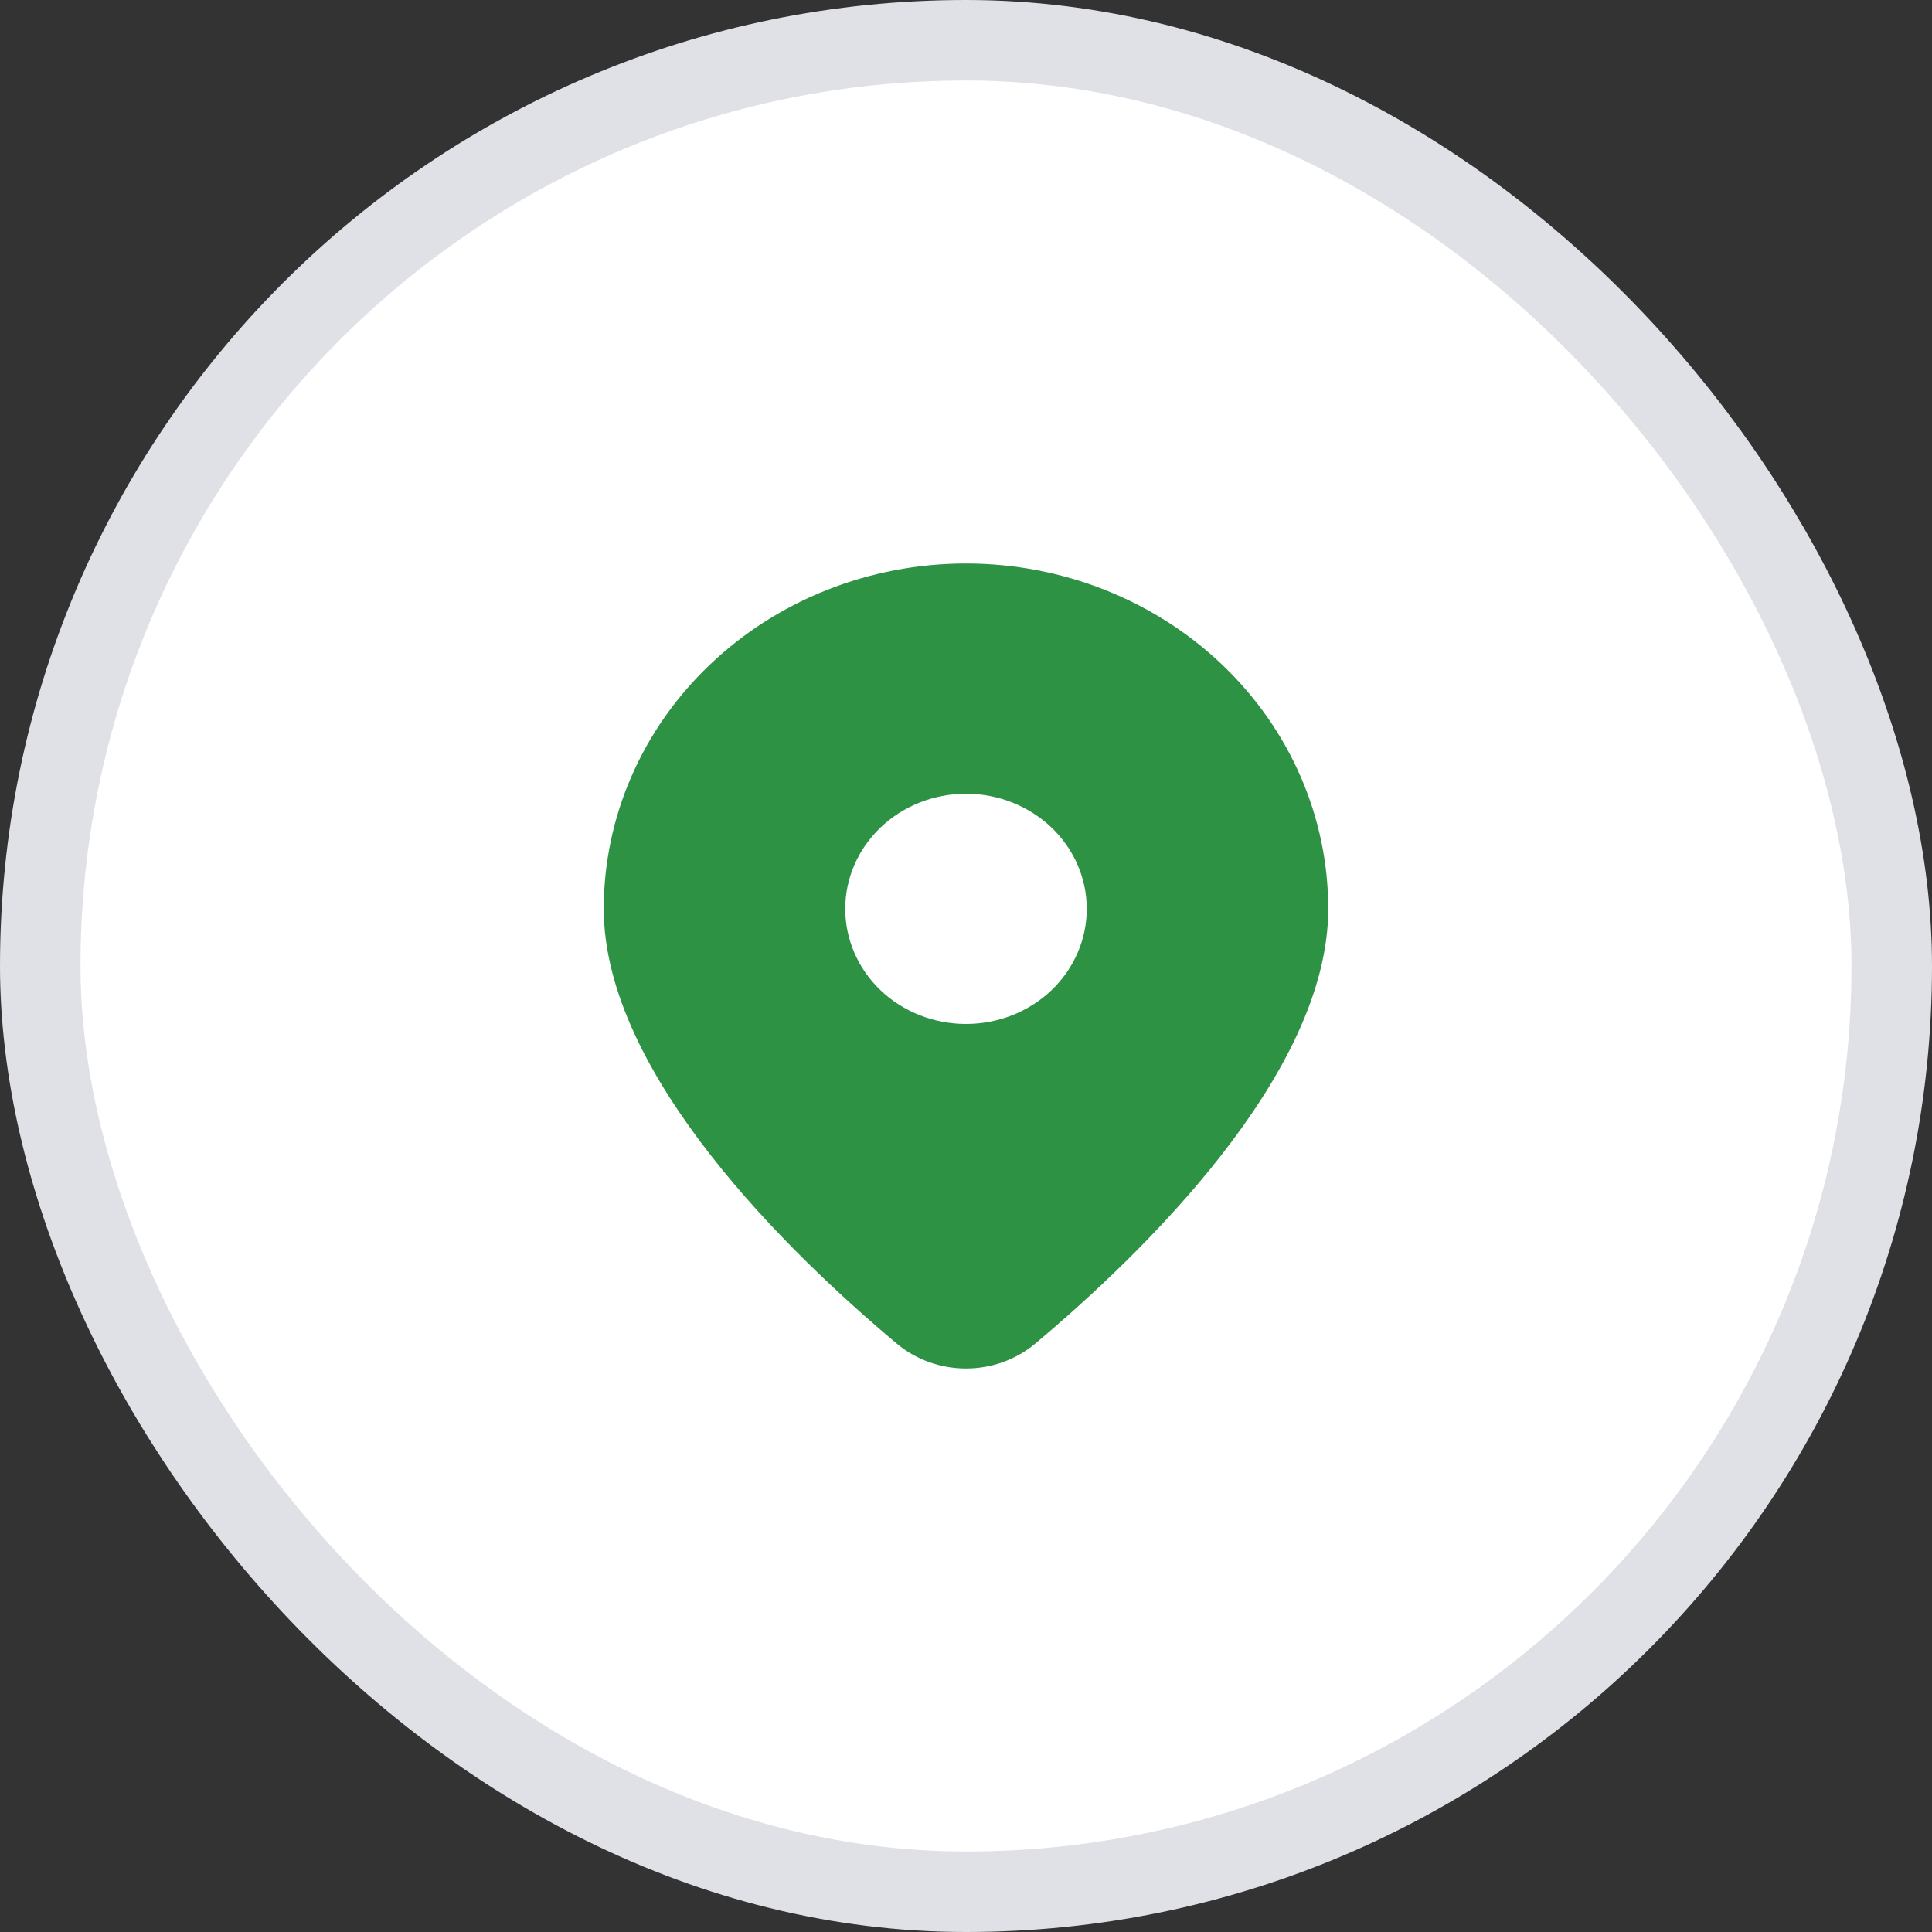 <svg width="24" height="24" viewBox="0 0 24 24" fill="none" xmlns="http://www.w3.org/2000/svg">
<rect x="0" y="0" width="24" height="24" fill="#333333" stroke="none"/>
<rect x="0.5" y="0.5" width="23" height="23" rx="11.5" fill="white"/>
<rect x="0.5" y="0.5" width="23" height="23" rx="11.5" stroke="#DFE1E6"/>
<path d="M12.867 16.685C14.174 15.588 16.5 13.347 16.5 11.29C16.5 10.152 16.026 9.061 15.182 8.257C14.338 7.452 13.194 7 12 7C10.806 7 9.662 7.452 8.818 8.257C7.974 9.061 7.5 10.152 7.5 11.29C7.5 13.347 9.825 15.588 11.133 16.685C11.372 16.888 11.68 17 12 17C12.32 17 12.628 16.888 12.867 16.685ZM10.5 11.29C10.5 10.911 10.658 10.547 10.939 10.279C11.221 10.011 11.602 9.86 12 9.86C12.398 9.86 12.779 10.011 13.061 10.279C13.342 10.547 13.5 10.911 13.5 11.29C13.5 11.67 13.342 12.033 13.061 12.302C12.779 12.57 12.398 12.72 12 12.72C11.602 12.72 11.221 12.57 10.939 12.302C10.658 12.033 10.5 11.67 10.5 11.29Z" fill="#2E9245"/>
</svg>
